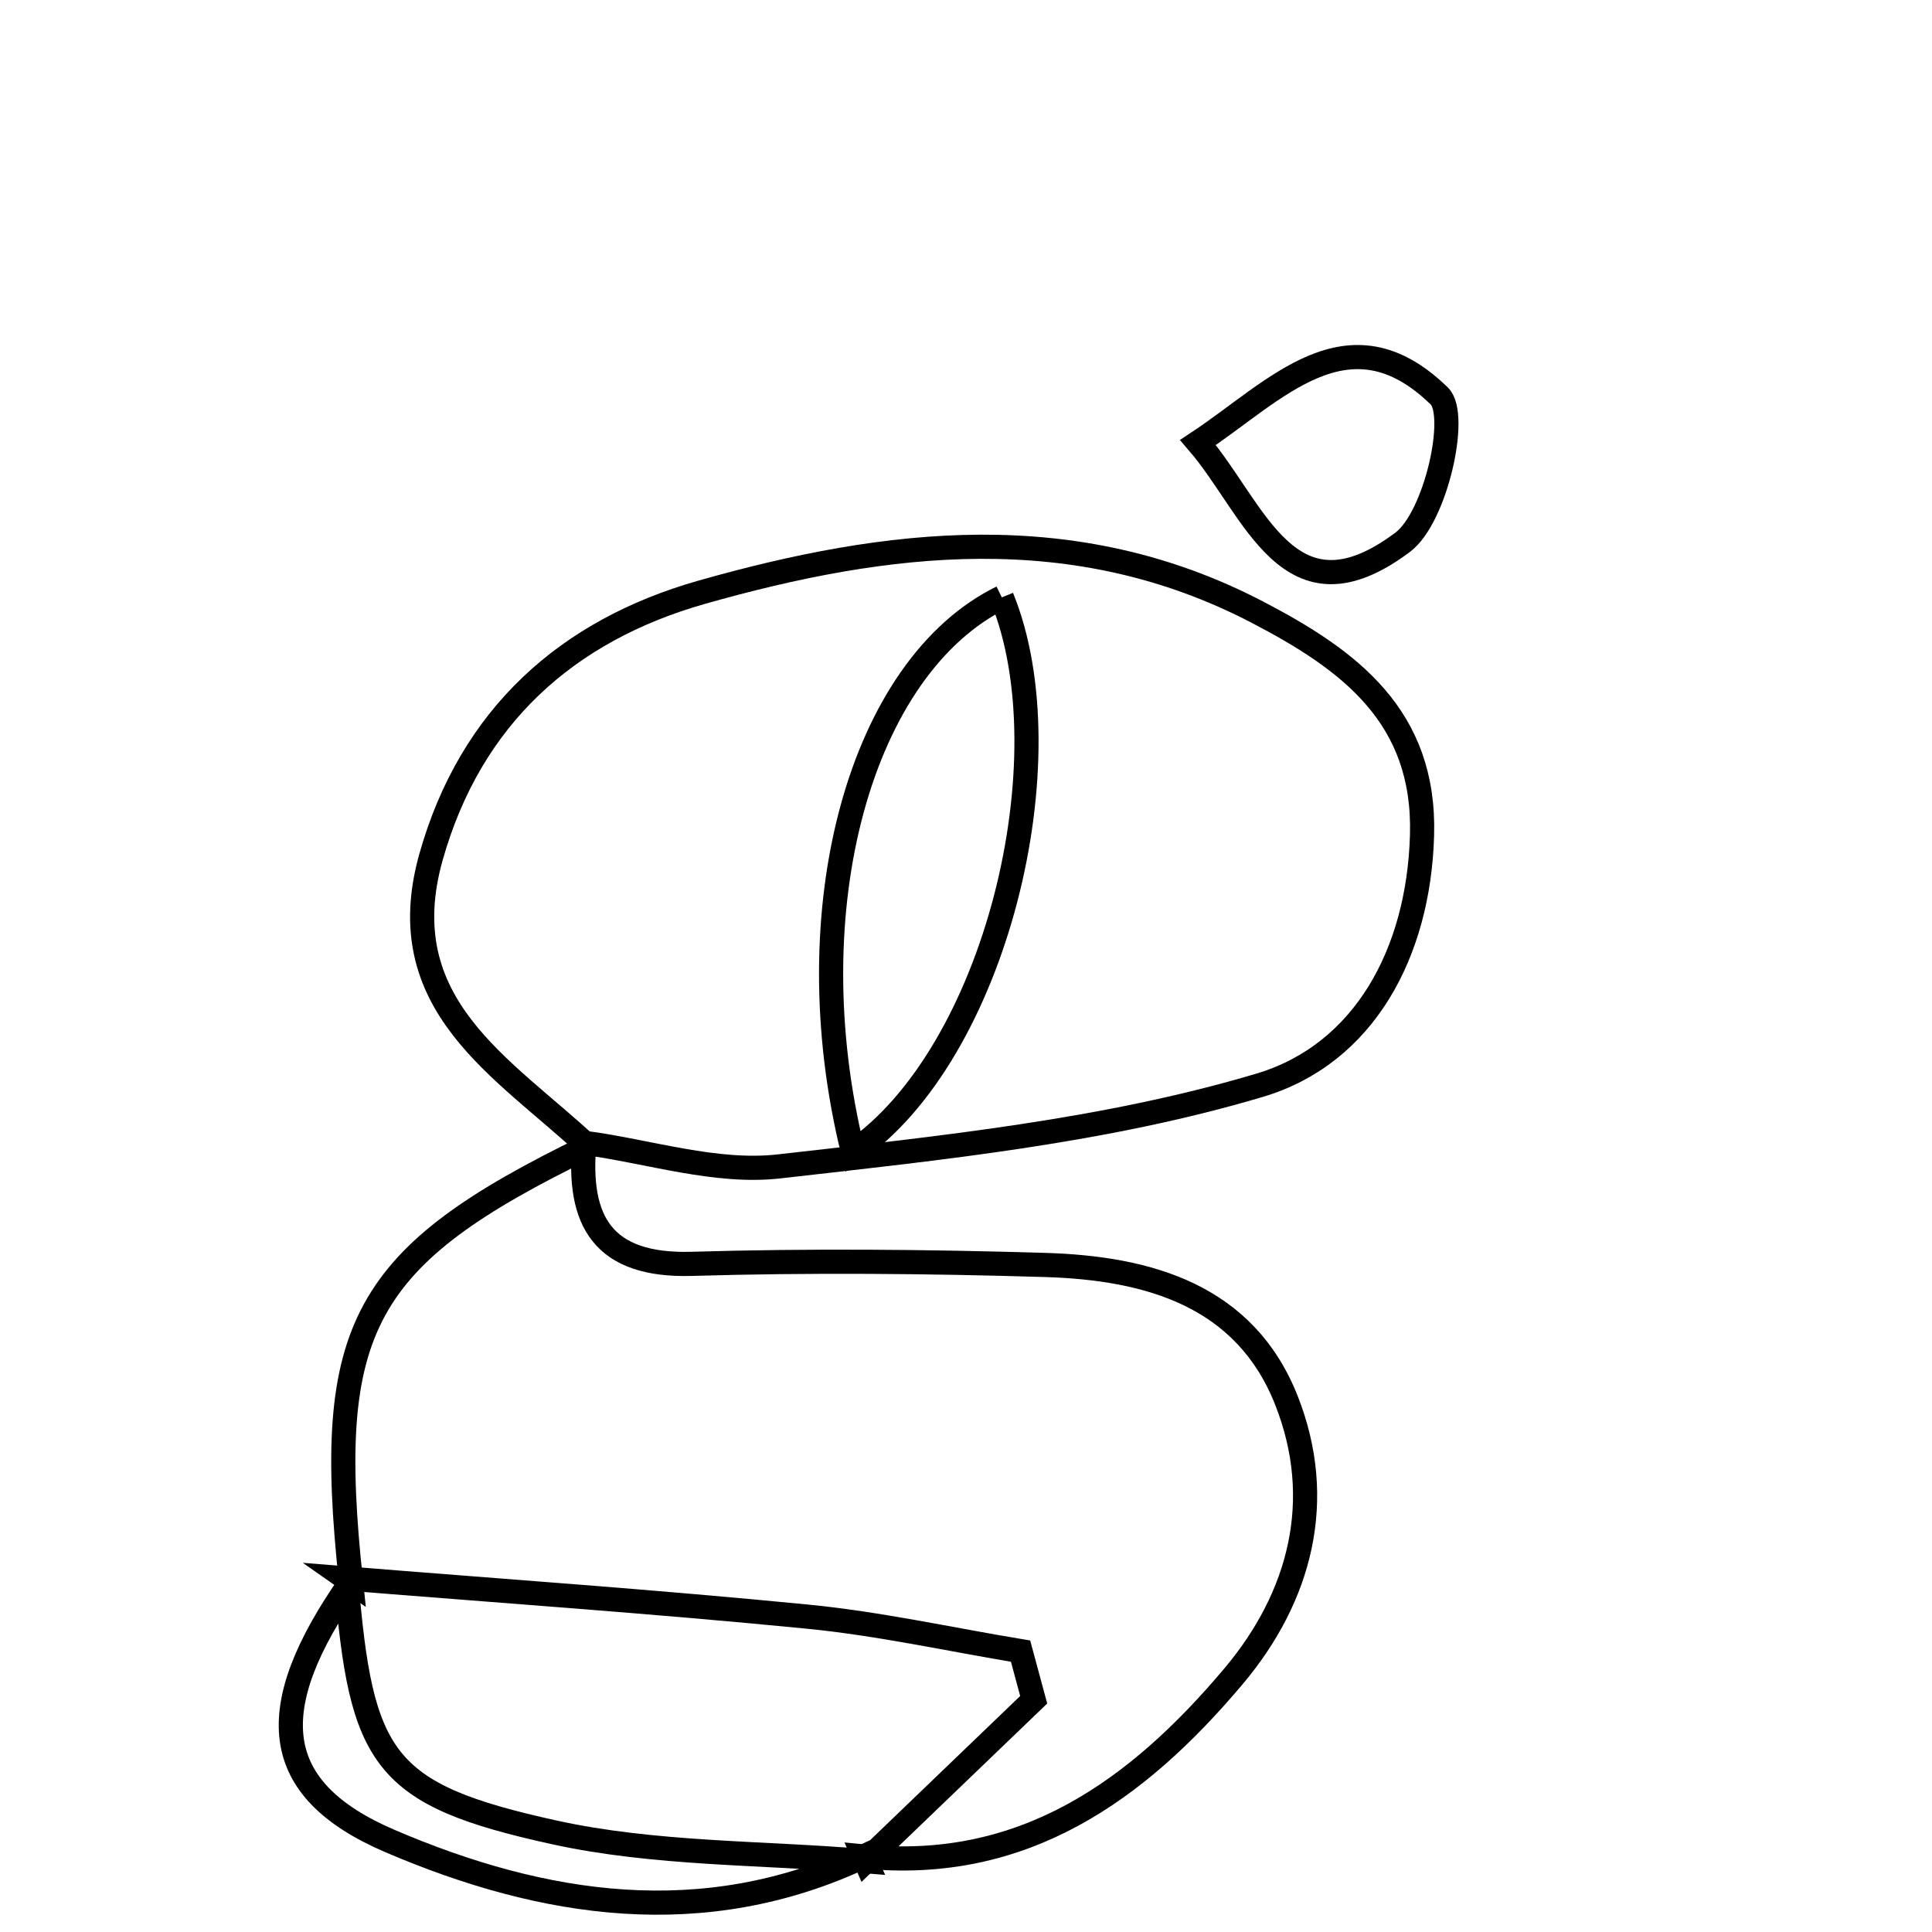 <svg xmlns="http://www.w3.org/2000/svg" viewBox="0.0 0.0 24.0 24.0" height="200px" width="200px"><path fill="none" stroke="black" stroke-width=".3" stroke-opacity="1.0"  filling="0" d="M17.88 4.92 C18.12 5.154 17.835 6.428 17.426 6.735 C16.007 7.8 15.593 6.323 14.882 5.497 C15.843 4.862 16.747 3.814 17.88 4.92"></path>
<path fill="none" stroke="black" stroke-width=".3" stroke-opacity="1.0"  filling="0" d="M8.714 7.358 C11.022 6.703 13.348 6.422 15.617 7.603 C16.766 8.201 17.707 8.901 17.665 10.375 C17.624 11.836 16.946 13.094 15.649 13.481 C13.729 14.053 11.687 14.261 9.681 14.489 C8.895 14.579 8.068 14.305 7.26 14.196 L7.308 14.243 C6.256 13.26 4.835 12.484 5.355 10.643 C5.847 8.901 7.044 7.833 8.714 7.358"></path>
<path fill="none" stroke="black" stroke-width=".3" stroke-opacity="1.0"  filling="0" d="M12.445 7.421 C10.699 8.276 9.849 11.278 10.596 14.309 C12.366 13.097 13.266 9.433 12.445 7.421"></path>
<path fill="none" stroke="black" stroke-width=".3" stroke-opacity="1.0"  filling="0" d="M7.259 14.196 C7.17 15.17 7.488 15.732 8.594 15.7 C10.057 15.657 11.524 15.67 12.988 15.714 C14.263 15.753 15.467 16.089 15.982 17.4 C16.466 18.63 16.16 19.831 15.321 20.826 C14.133 22.236 12.718 23.26 10.729 23.062 L10.754 23.12 C11.45 22.452 12.146 21.784 12.841 21.115 C12.787 20.914 12.733 20.712 12.678 20.511 C11.798 20.365 10.922 20.17 10.036 20.083 C8.126 19.895 6.212 19.763 4.3 19.608 L4.36 19.65 C4.02 16.484 4.496 15.61 7.308 14.243 L7.259 14.196"></path>
<path fill="none" stroke="black" stroke-width=".3" stroke-opacity="1.0"  filling="0" d="M4.3 19.608 C4.485 21.863 4.75 22.293 6.884 22.762 C8.14 23.038 9.462 23.011 10.755 23.12 L10.729 23.062 C8.738 23.997 6.746 23.684 4.849 22.872 C3.34 22.227 3.255 21.224 4.361 19.65 L4.3 19.608"></path></svg>